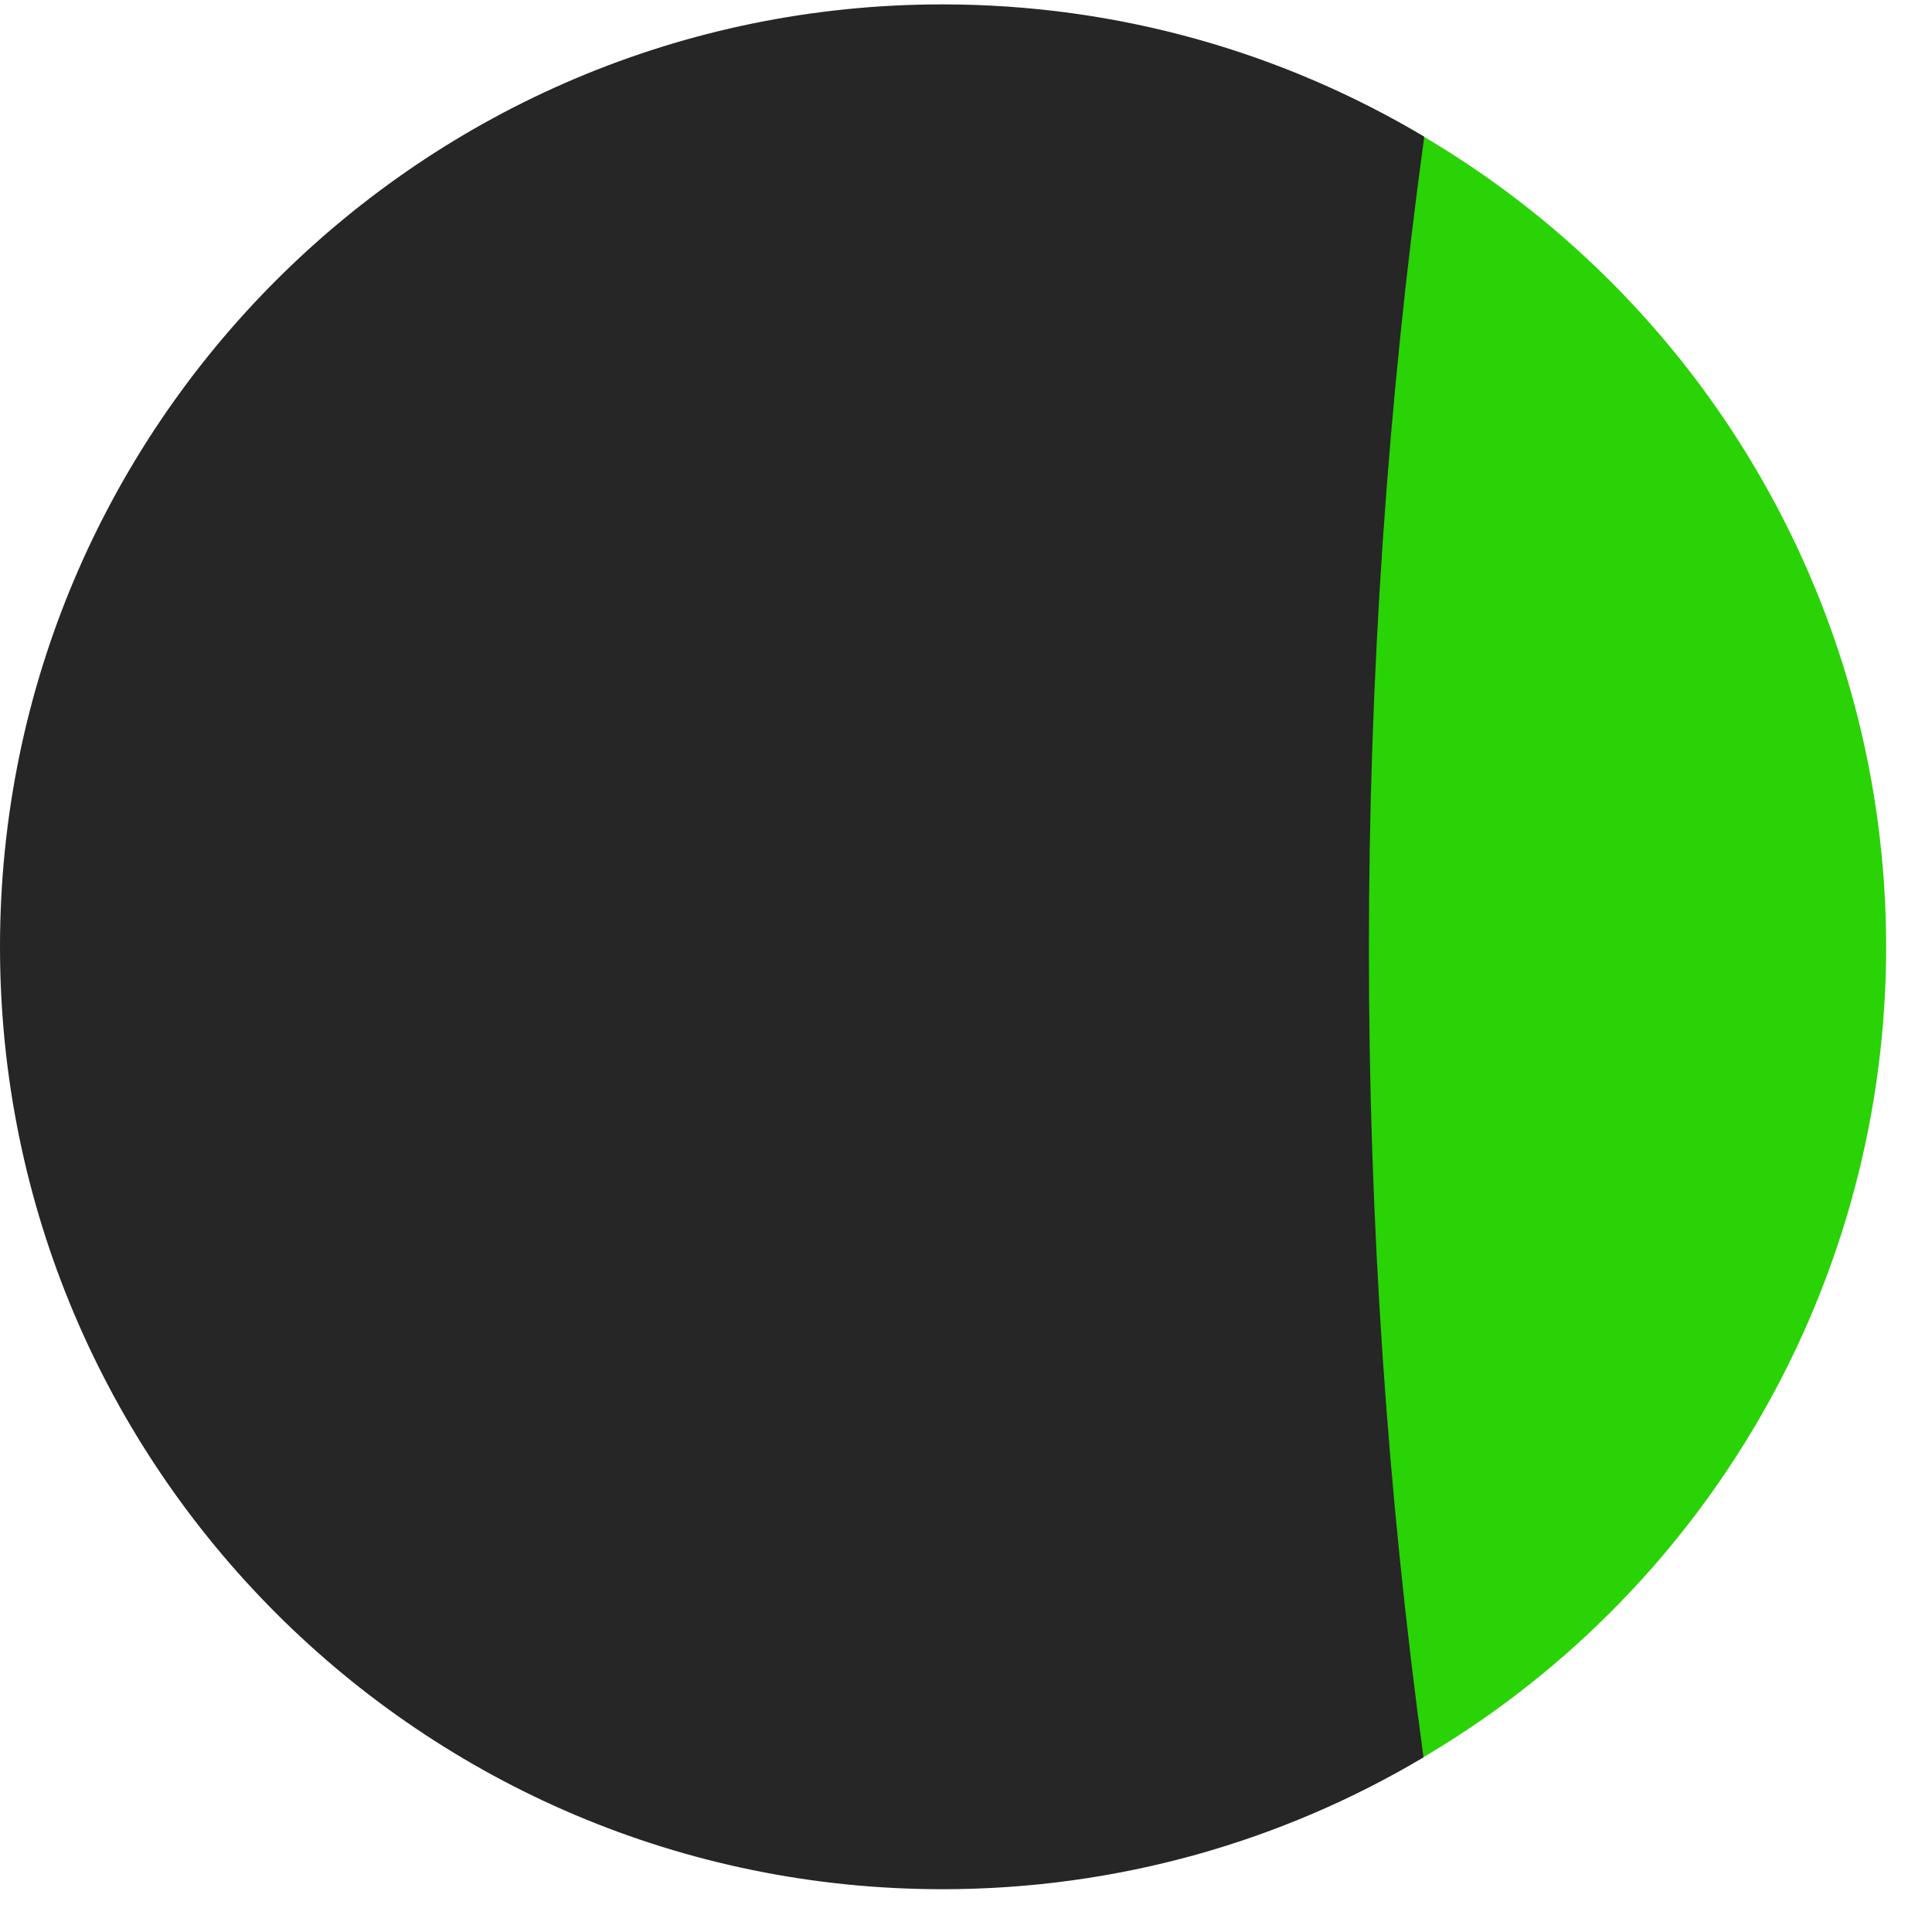 <svg width="41" height="41" viewBox="0 0 41 41" fill="none" xmlns="http://www.w3.org/2000/svg">
<circle cx="20.057" cy="20.093" r="19.97" transform="rotate(-90 20.057 20.093)" fill="#29D305"/>
<path fill-rule="evenodd" clip-rule="evenodd" d="M30.225 2.901C29.451 8.542 29.05 14.302 29.05 20.155C29.05 25.968 29.445 31.689 30.209 37.293C27.221 39.071 23.729 40.092 19.999 40.092C8.954 40.092 0 31.138 0 20.092C0 9.047 8.954 0.093 19.999 0.093C23.736 0.093 27.233 1.118 30.225 2.901Z" fill="#262626"/>
</svg>
